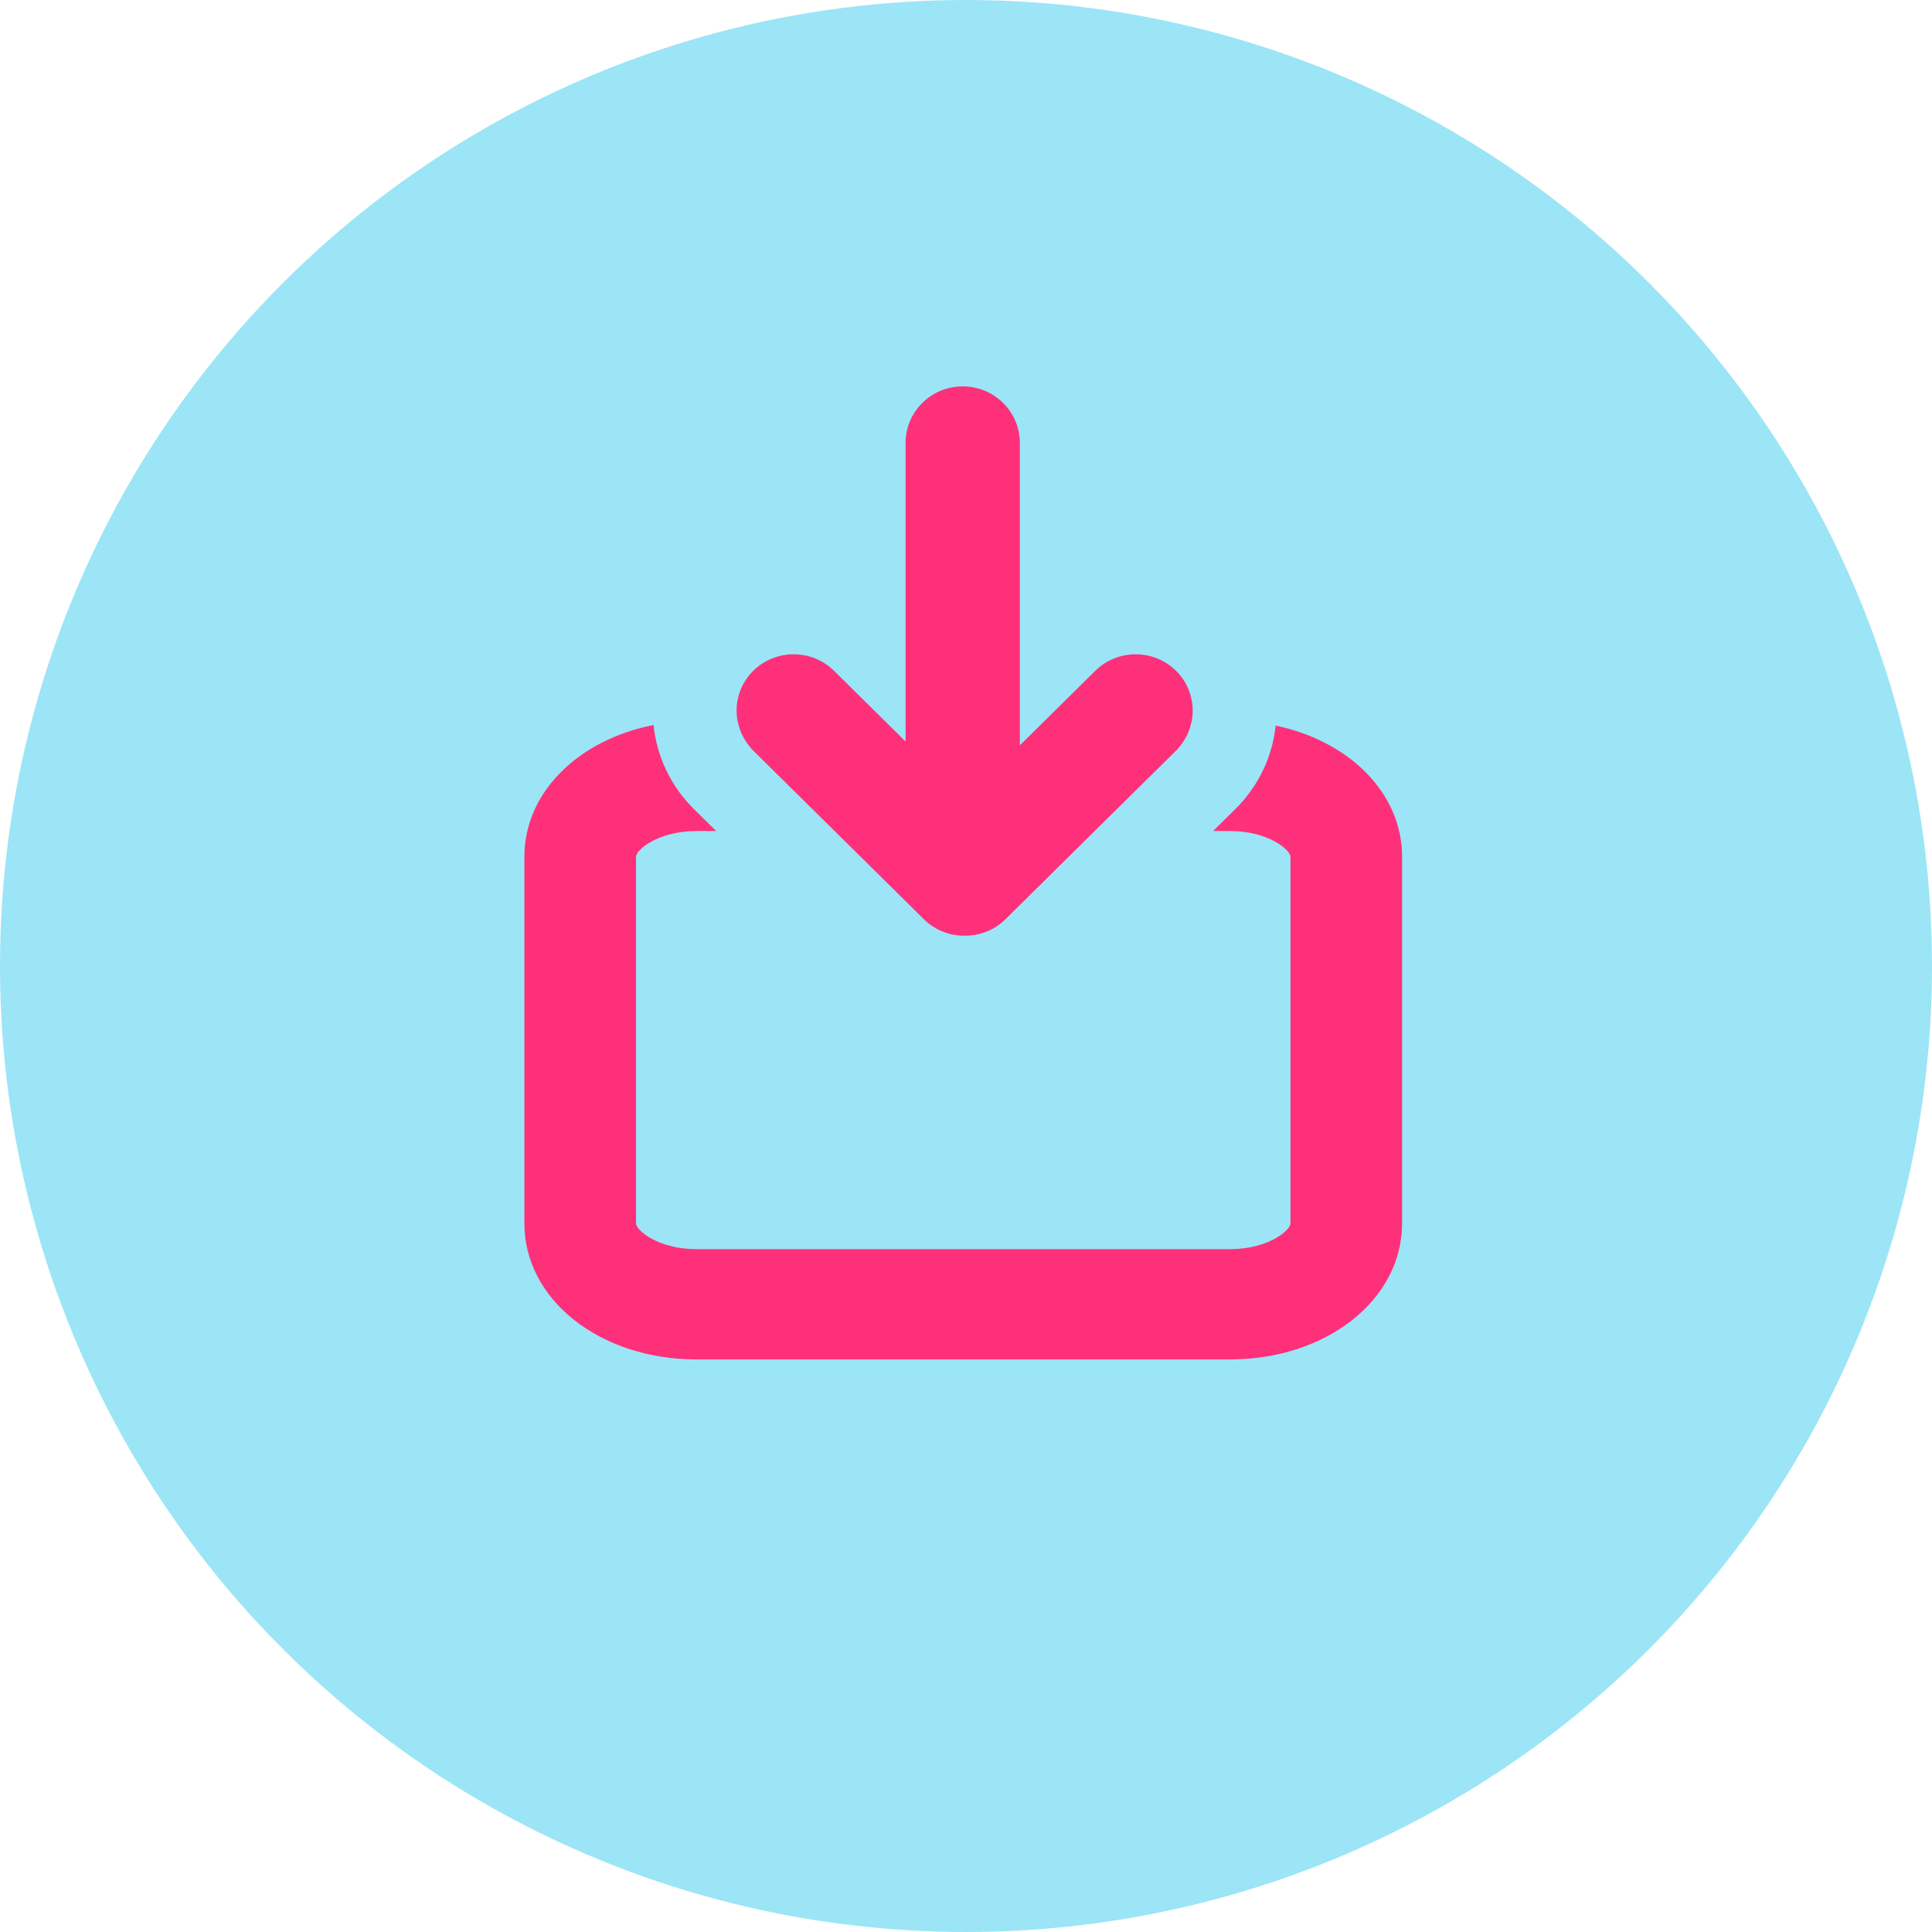 <?xml version="1.0" encoding="UTF-8"?>
<svg width="70px" height="70px" viewBox="0 0 70 70" version="1.1" xmlns="http://www.w3.org/2000/svg" xmlns:xlink="http://www.w3.org/1999/xlink">
    <!-- Generator: sketchtool 49.3 (51167) - http://www.bohemiancoding.com/sketch -->
    <title>E81C613B-023A-428C-9F56-93F79B64B286@3x</title>
    <desc>Created with sketchtool.</desc>
    <defs></defs>
    <g id="Page-1" stroke="none" stroke-width="1" fill="none" fill-rule="evenodd">
        <g id="Step-1---A" transform="translate(-524, -130)">
            <g id="Import" transform="translate(524, 130)">
                <circle id="Oval" fill="#9BE5F7" cx="35" cy="35" r="35"></circle>
                <path d="M50.799,44.331 C50.799,47.092 48.059,49.256 44.561,49.256 L25.238,49.256 C21.741,49.256 19,47.092 19,44.331 L19,31.039 C19,28.704 20.961,26.803 23.679,26.269 C23.797,27.421 24.307,28.489 25.147,29.319 L25.948,30.11 L25.238,30.11 C23.822,30.11 23.044,30.808 23.044,31.039 L23.044,44.331 C23.044,44.562 23.822,45.259 25.238,45.259 L44.562,45.259 C45.977,45.259 46.756,44.561 46.756,44.331 L46.756,31.039 C46.756,30.808 45.977,30.11 44.562,30.11 L43.953,30.11 L44.755,29.318 C45.589,28.494 46.099,27.433 46.22,26.289 C48.886,26.85 50.8,28.733 50.8,31.039 L50.8,44.331 L50.799,44.331 Z M27.291,24.305 C27.696,23.906 28.226,23.706 28.755,23.706 C29.285,23.706 29.815,23.906 30.219,24.305 L32.811,26.866 L32.811,26.113 L32.811,16.046 C32.811,14.916 33.737,14 34.881,14 C36.024,14 36.951,14.916 36.951,16.046 L36.951,26.113 L36.951,27.005 L37.854,26.113 L39.683,24.305 C40.088,23.906 40.617,23.706 41.147,23.706 C41.676,23.706 42.206,23.906 42.611,24.305 C43.108,24.797 43.297,25.477 43.182,26.113 C43.182,26.114 43.182,26.114 43.182,26.114 C43.173,26.16 43.159,26.205 43.147,26.25 C43.129,26.32 43.11,26.39 43.084,26.459 C43.067,26.505 43.047,26.55 43.027,26.595 C42.994,26.666 42.957,26.735 42.916,26.803 C42.894,26.838 42.874,26.874 42.85,26.909 C42.779,27.01 42.702,27.108 42.611,27.198 L39.664,30.109 L36.431,33.305 C36.025,33.705 35.496,33.903 34.967,33.903 L34.952,33.903 L34.937,33.903 C34.407,33.903 33.878,33.705 33.473,33.305 L30.239,30.109 L27.293,27.198 C27.202,27.108 27.125,27.01 27.055,26.909 C27.03,26.874 27.01,26.837 26.988,26.802 C26.947,26.734 26.91,26.666 26.878,26.596 C26.857,26.55 26.836,26.504 26.819,26.457 C26.794,26.39 26.776,26.322 26.758,26.254 C26.746,26.206 26.73,26.16 26.722,26.113 C26.605,25.477 26.794,24.797 27.291,24.305 Z" id="Fill-1" fill="#FF307A"></path>
            </g>
        </g>
    </g>
</svg>